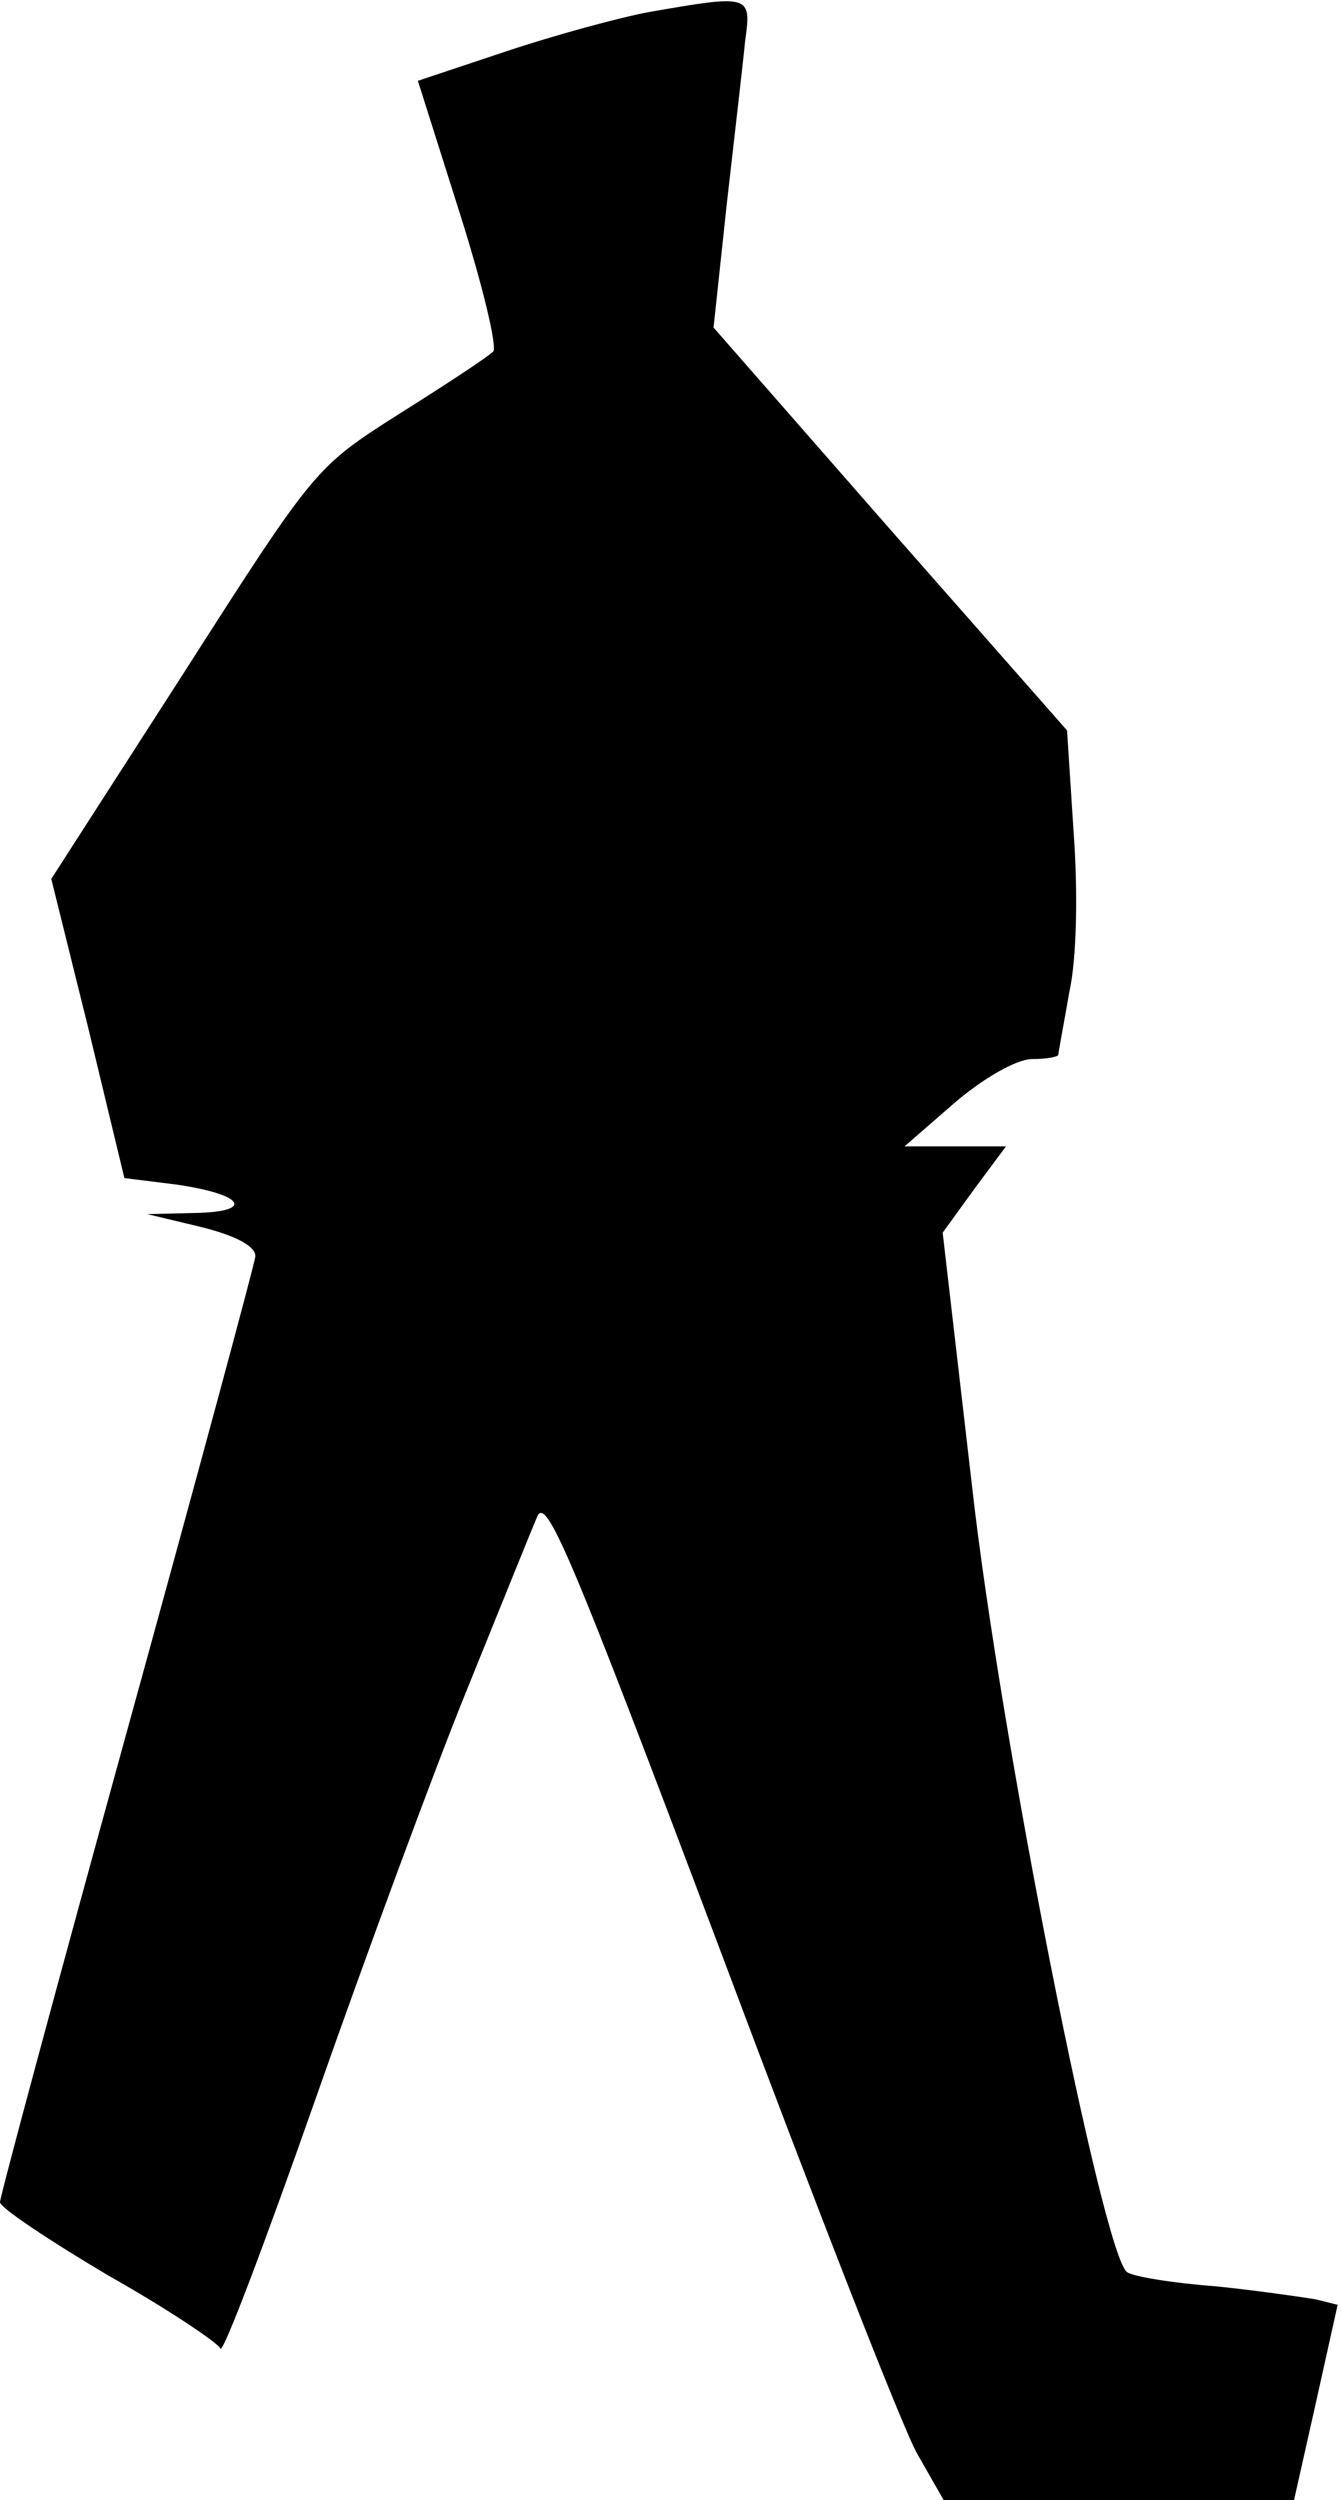<?xml version="1.0" standalone="no"?>
<!DOCTYPE svg PUBLIC "-//W3C//DTD SVG 20010904//EN"
 "http://www.w3.org/TR/2001/REC-SVG-20010904/DTD/svg10.dtd">
<svg version="1.0" xmlns="http://www.w3.org/2000/svg"
 width="123pt" height="229pt" viewBox="0 0 123 229"
 preserveAspectRatio="xMidYMid meet">
<g transform="translate(0,229) scale(0.1,-0.1)"
fill="#000000" stroke="none">
<path fill="#000000" stroke="none" d="M595 2279 c-27 -5 -86 -21 -131 -36
l-81 -27 38 -120 c21 -66 35 -124 31 -128 -5 -5 -43 -30 -86 -57 -77 -49 -77
-49 -198 -238 l-121 -188 34 -137 33 -137 48 -6 c62 -9 72 -25 16 -26 l-43 -1
50 -12 c32 -8 50 -18 49 -27 -1 -8 -54 -204 -118 -436 -64 -232 -116 -425
-116 -430 0 -5 45 -35 99 -67 55 -31 101 -62 103 -67 2 -6 41 97 87 228 46
131 108 299 138 373 30 74 59 146 65 160 8 22 30 -30 168 -396 87 -232 168
-440 181 -462 l24 -42 160 0 161 0 20 89 20 90 -20 5 c-12 2 -53 8 -92 12 -40
3 -76 9 -81 13 -22 15 -116 488 -142 719 l-27 233 29 40 29 39 -47 0 -46 0 46
40 c27 23 57 40 71 40 13 0 24 2 24 4 0 2 5 28 10 57 7 31 8 93 4 147 l-6 93
-162 184 -162 185 12 112 c7 62 15 130 17 151 6 42 4 42 -88 26z"/>
</g>
</svg>

